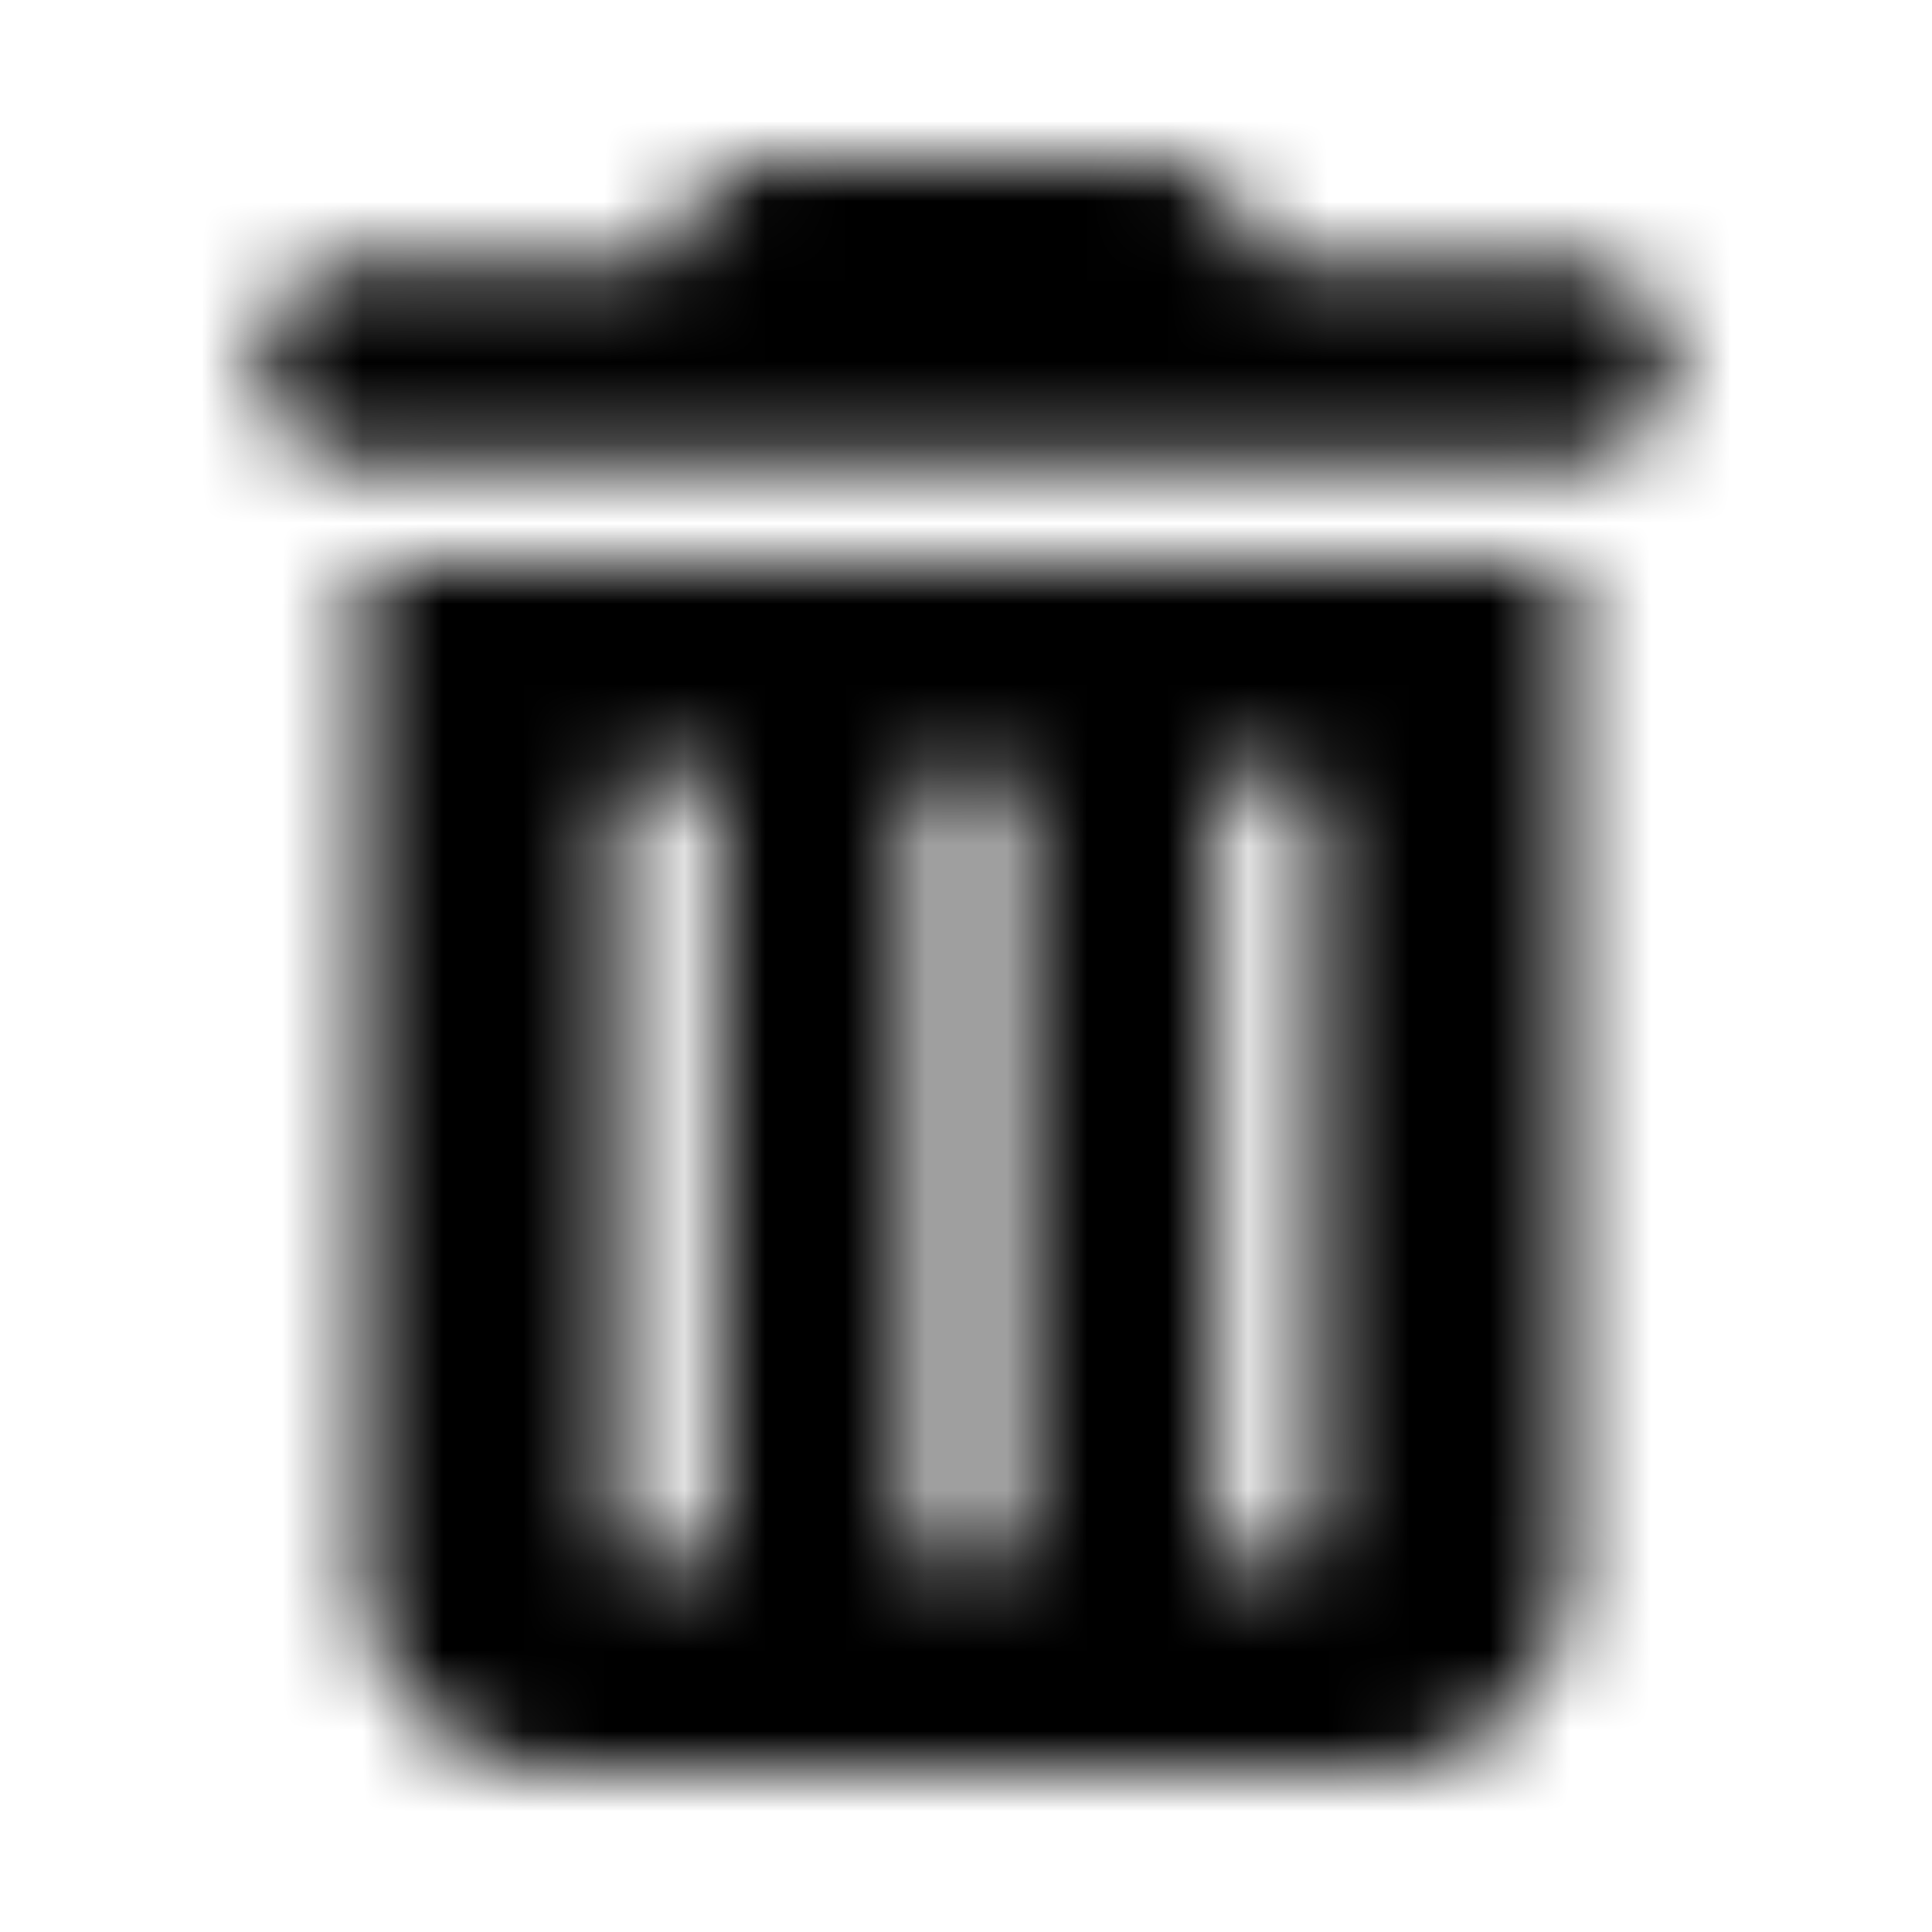<svg xmlns="http://www.w3.org/2000/svg" width="24" height="24" fill="currentColor" class="icon-trash-can-solid" viewBox="0 0 24 24">
  <mask id="a" width="18" height="20" x="3" y="2" maskUnits="userSpaceOnUse" style="mask-type:alpha">
    <path d="M8.523 2.703C8.72 2.273 9.148 2 9.617 2h4.727c.469 0 .898.273 1.094.703l.312.547h3.75c.664 0 1.25.586 1.25 1.25 0 .703-.586 1.25-1.25 1.25h-15c-.703 0-1.25-.547-1.25-1.25 0-.664.547-1.25 1.25-1.25h3.75zM4.5 7h15v12.5c0 1.406-1.133 2.5-2.5 2.5H7a2.47 2.47 0 0 1-2.5-2.5zm3.75 2.5a.64.64 0 0 0-.625.625v8.75c0 .352.273.625.625.625a.64.64 0 0 0 .625-.625v-8.75c0-.312-.312-.625-.625-.625m3.75 0a.64.64 0 0 0-.625.625v8.75c0 .352.273.625.625.625a.64.64 0 0 0 .625-.625v-8.75c0-.312-.312-.625-.625-.625m3.75 0a.64.64 0 0 0-.625.625v8.75c0 .352.273.625.625.625a.64.64 0 0 0 .625-.625v-8.75c0-.312-.312-.625-.625-.625"/>
  </mask>
  <g mask="url(#a)">
    <path d="M0 0h24v24H0z"/>
  </g>
</svg>